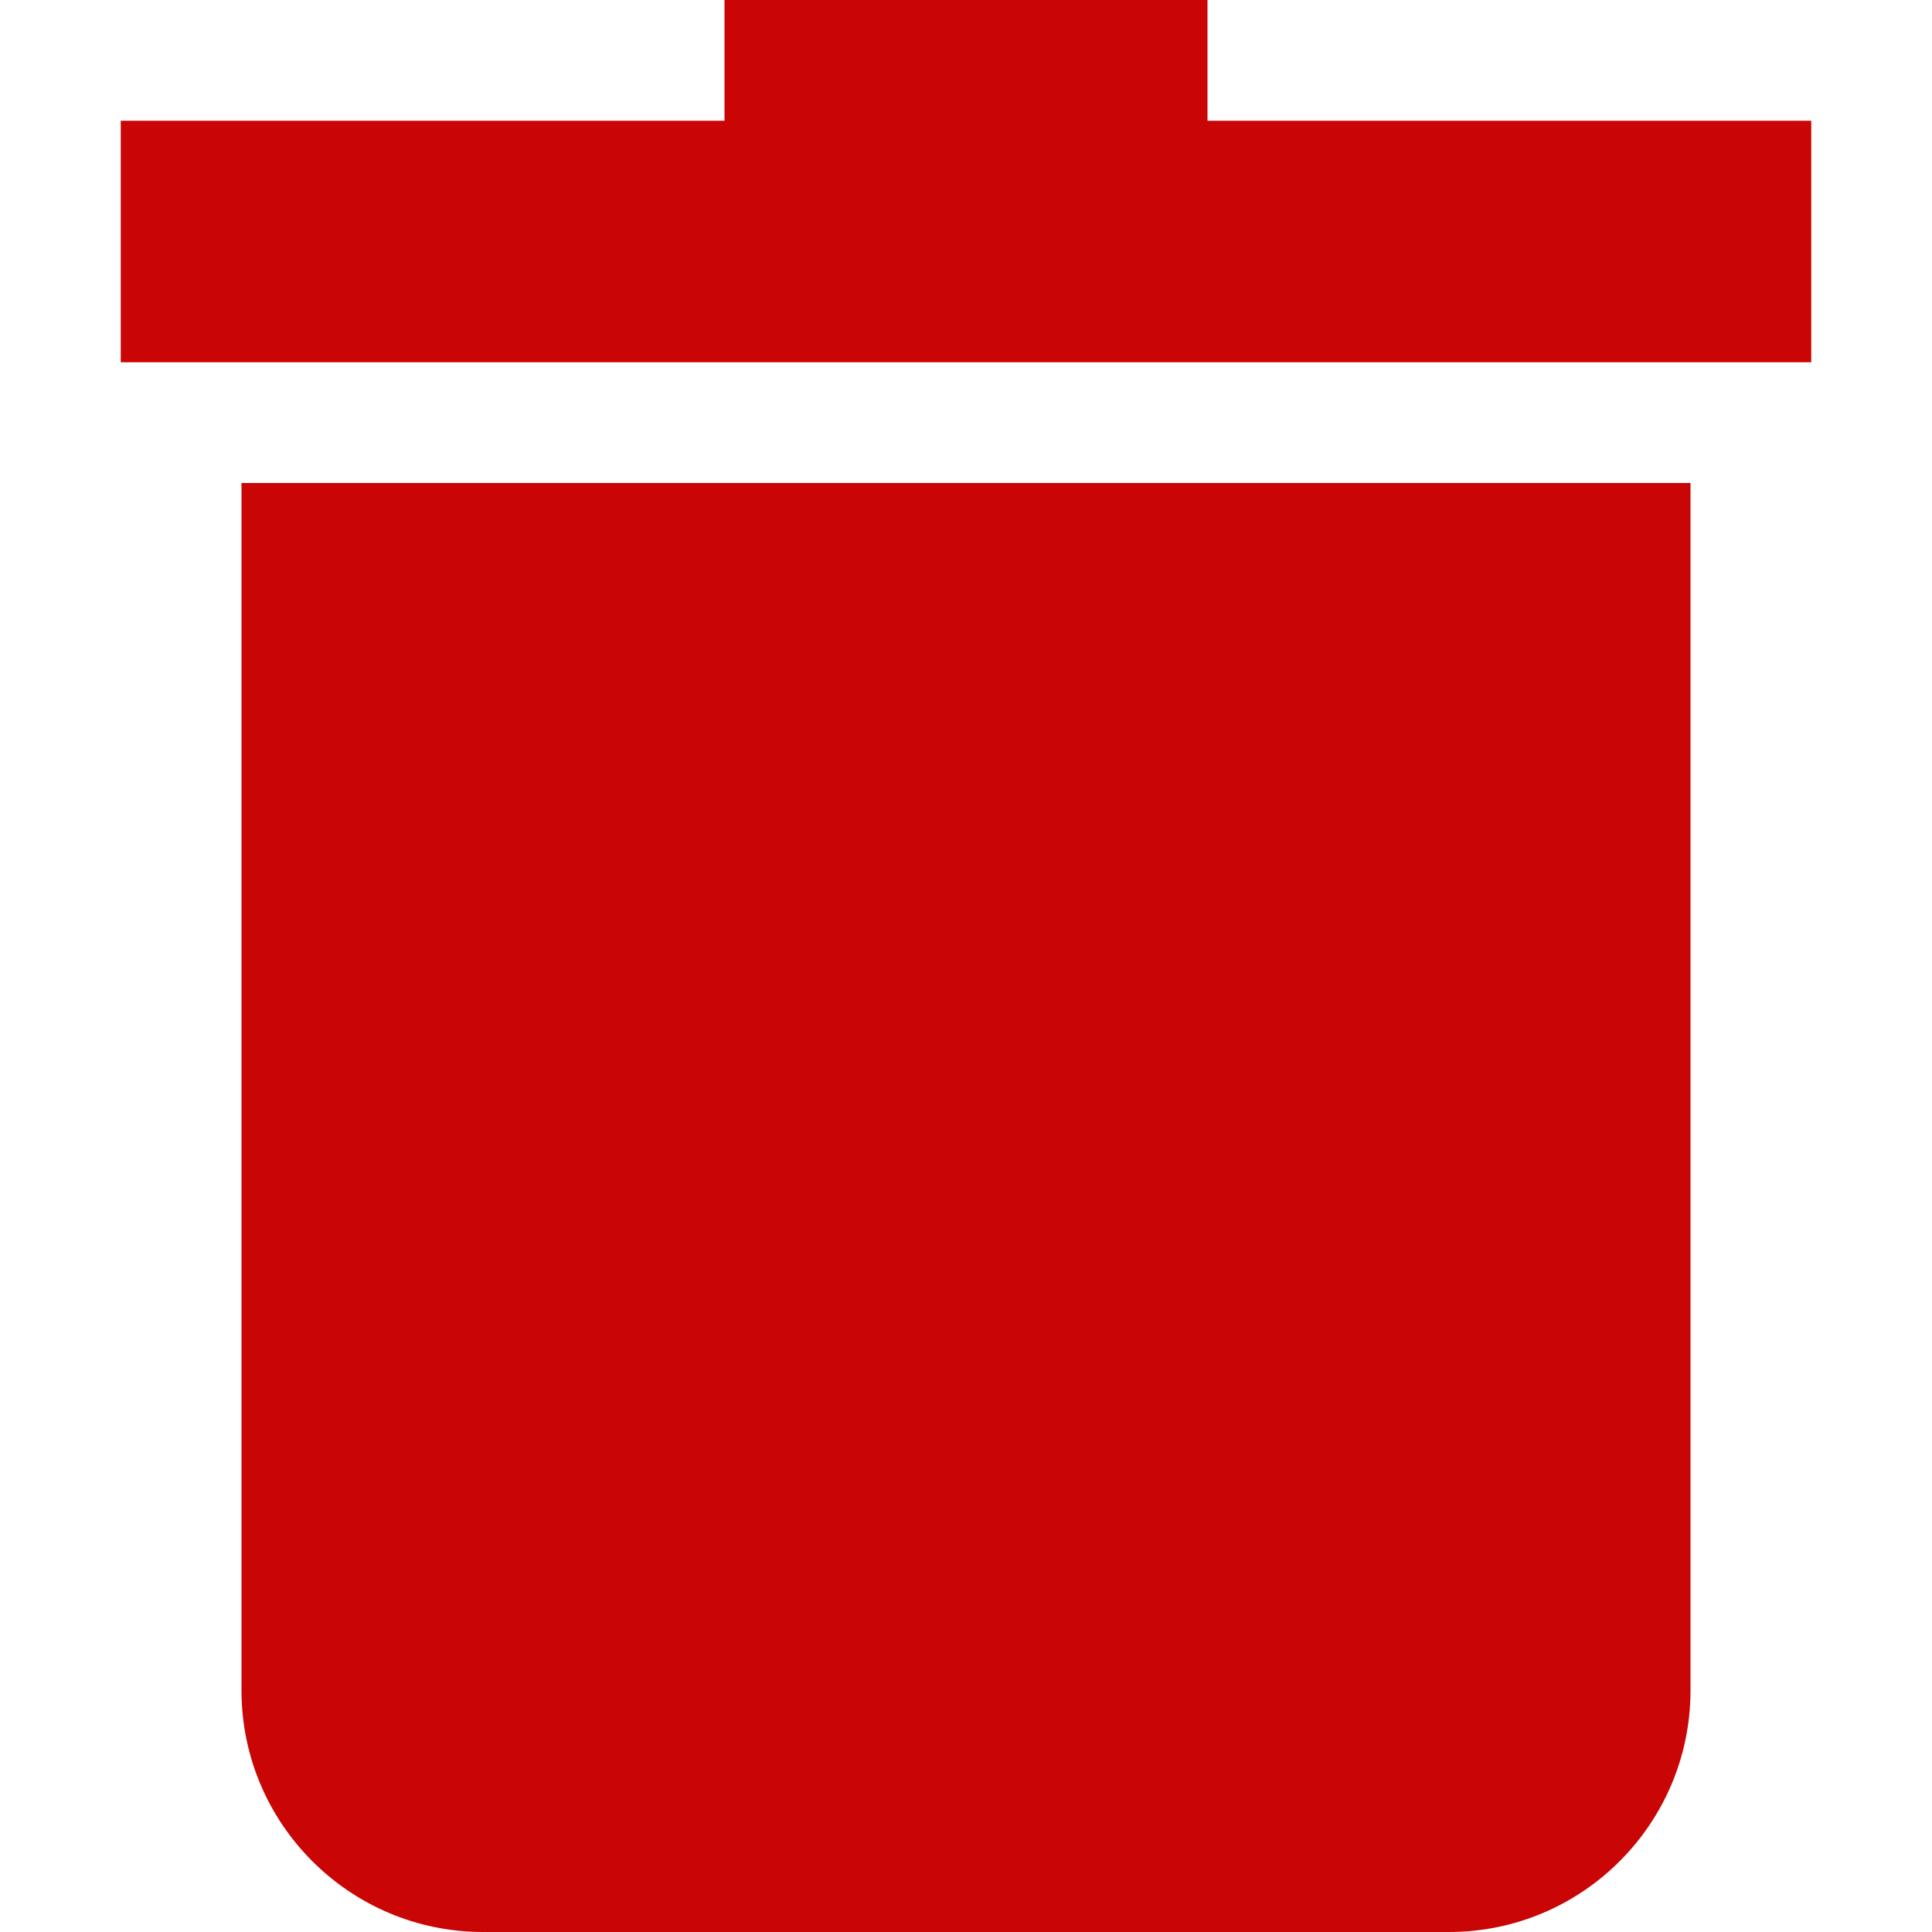 <?xml version="1.0" encoding="utf-8"?>
<!-- Generator: Adobe Illustrator 19.0.0, SVG Export Plug-In . SVG Version: 6.00 Build 0)  -->
<svg version="1.1" id="Capa_1" xmlns="http://www.w3.org/2000/svg" xmlns:xlink="http://www.w3.org/1999/xlink" x="0px" y="0px"
	 viewBox="-703 285 512 512" style="enable-background:new -703 285 512 512;" xml:space="preserve">
<style type="text/css">
	.st0{fill:#CA0505;}
</style>
<path class="st0" d="M-639,733c0,35.3,28.7,64,64,64h256c35.3,0,64-28.7,64-64V413h-384V733z"/>
<path class="st0" d="M-383,317v-32h-128v32h-160v64h448v-64H-383z"/>
</svg>
